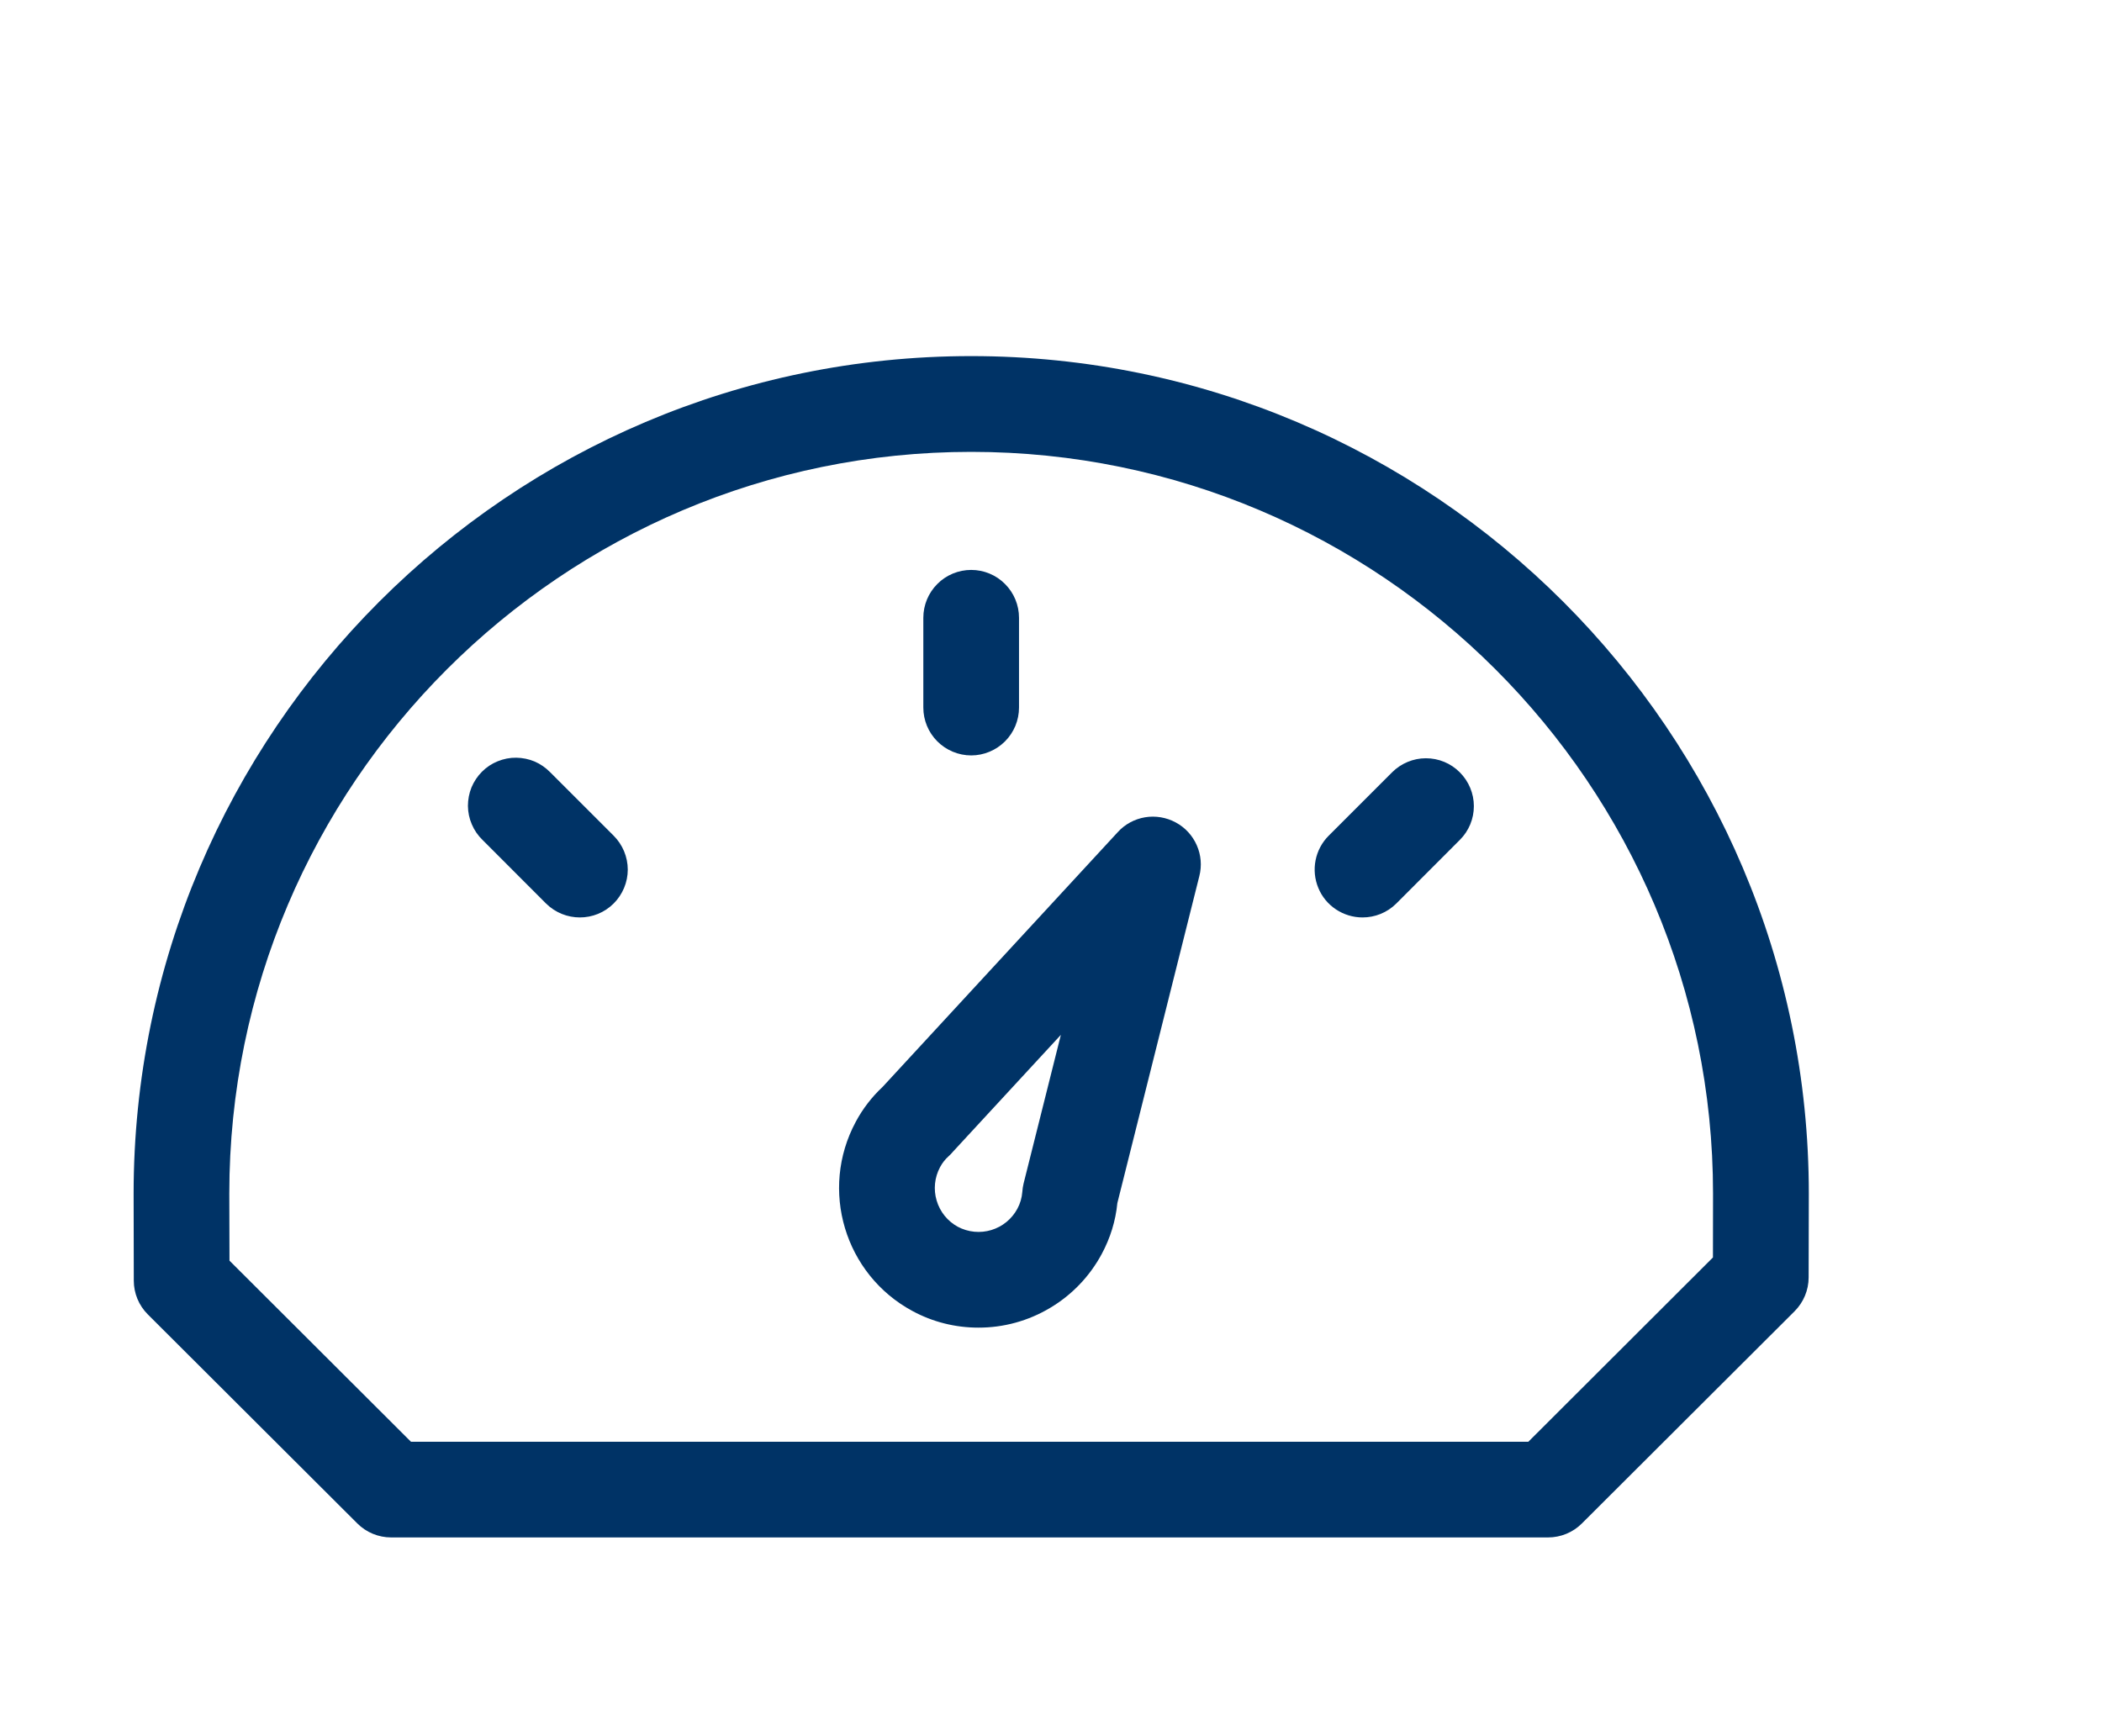 <svg width="23" height="19" viewBox="0 0 23 19" fill="none" xmlns="http://www.w3.org/2000/svg">
<path d="M9.984 14.347C10.205 14.467 10.453 14.529 10.704 14.529C10.981 14.53 11.253 14.455 11.49 14.313C11.728 14.172 11.923 13.968 12.054 13.725C12.149 13.549 12.207 13.361 12.226 13.166L13.123 9.588C13.152 9.475 13.142 9.356 13.095 9.25C13.048 9.143 12.967 9.055 12.864 9C12.762 8.945 12.644 8.925 12.529 8.944C12.415 8.963 12.309 9.02 12.231 9.106L9.657 11.895C9.539 12.005 9.44 12.134 9.364 12.276C8.964 13.019 9.242 13.947 9.984 14.347ZM10.286 12.773C10.31 12.728 10.341 12.688 10.379 12.654C10.396 12.639 10.412 12.622 10.427 12.604L11.608 11.325L11.2 12.952C11.193 12.982 11.188 13.013 11.186 13.044C11.181 13.108 11.163 13.171 11.132 13.228C11.071 13.341 10.969 13.424 10.847 13.461C10.725 13.498 10.593 13.485 10.48 13.425C10.368 13.364 10.285 13.261 10.249 13.139C10.212 13.017 10.226 12.885 10.286 12.773Z" fill="#003366"/>
<path d="M1.617 14.384L3.91 16.672C4.008 16.77 4.141 16.825 4.28 16.825H16.939C17.078 16.825 17.211 16.77 17.309 16.672L19.636 14.35C19.734 14.252 19.79 14.119 19.79 13.98L19.792 13.064V13.062C19.792 8.009 15.68 3.897 10.627 3.897C5.573 3.897 1.462 8.009 1.462 13.064L1.464 14.015C1.464 14.153 1.519 14.286 1.617 14.384ZM10.627 4.945C15.102 4.945 18.744 8.586 18.744 13.062L18.743 13.761L16.723 15.778H4.497L2.511 13.796L2.509 13.062C2.509 8.587 6.151 4.945 10.627 4.945Z" fill="#003366"/>
<path d="M10.627 8.267C10.765 8.267 10.899 8.211 10.997 8.113C11.095 8.015 11.15 7.882 11.15 7.743V6.761C11.15 6.622 11.095 6.489 10.997 6.391C10.899 6.292 10.765 6.237 10.627 6.237C10.488 6.237 10.354 6.292 10.256 6.391C10.158 6.489 10.103 6.622 10.103 6.761V7.743C10.103 7.882 10.158 8.015 10.256 8.113C10.354 8.211 10.488 8.267 10.627 8.267ZM14.909 10.04C15.043 10.04 15.177 9.989 15.279 9.887L15.973 9.192C16.072 9.094 16.127 8.961 16.127 8.822C16.127 8.683 16.071 8.55 15.973 8.452C15.875 8.353 15.742 8.298 15.602 8.298C15.464 8.298 15.33 8.354 15.232 8.452L14.538 9.146C14.465 9.219 14.415 9.313 14.395 9.414C14.375 9.516 14.385 9.621 14.425 9.717C14.464 9.813 14.531 9.894 14.618 9.952C14.704 10.009 14.805 10.04 14.909 10.04ZM5.974 9.887C6.077 9.989 6.211 10.04 6.345 10.04C6.479 10.04 6.613 9.989 6.715 9.887C6.813 9.789 6.869 9.655 6.869 9.517C6.869 9.378 6.813 9.244 6.715 9.146L6.021 8.452C5.972 8.402 5.915 8.362 5.851 8.334C5.787 8.307 5.718 8.293 5.649 8.292C5.579 8.291 5.51 8.305 5.446 8.331C5.381 8.357 5.323 8.396 5.274 8.445C5.225 8.494 5.186 8.553 5.159 8.617C5.133 8.682 5.12 8.751 5.12 8.82C5.121 8.89 5.135 8.958 5.163 9.022C5.19 9.086 5.23 9.144 5.28 9.192L5.974 9.887Z" fill="#003366"/>
</svg>
